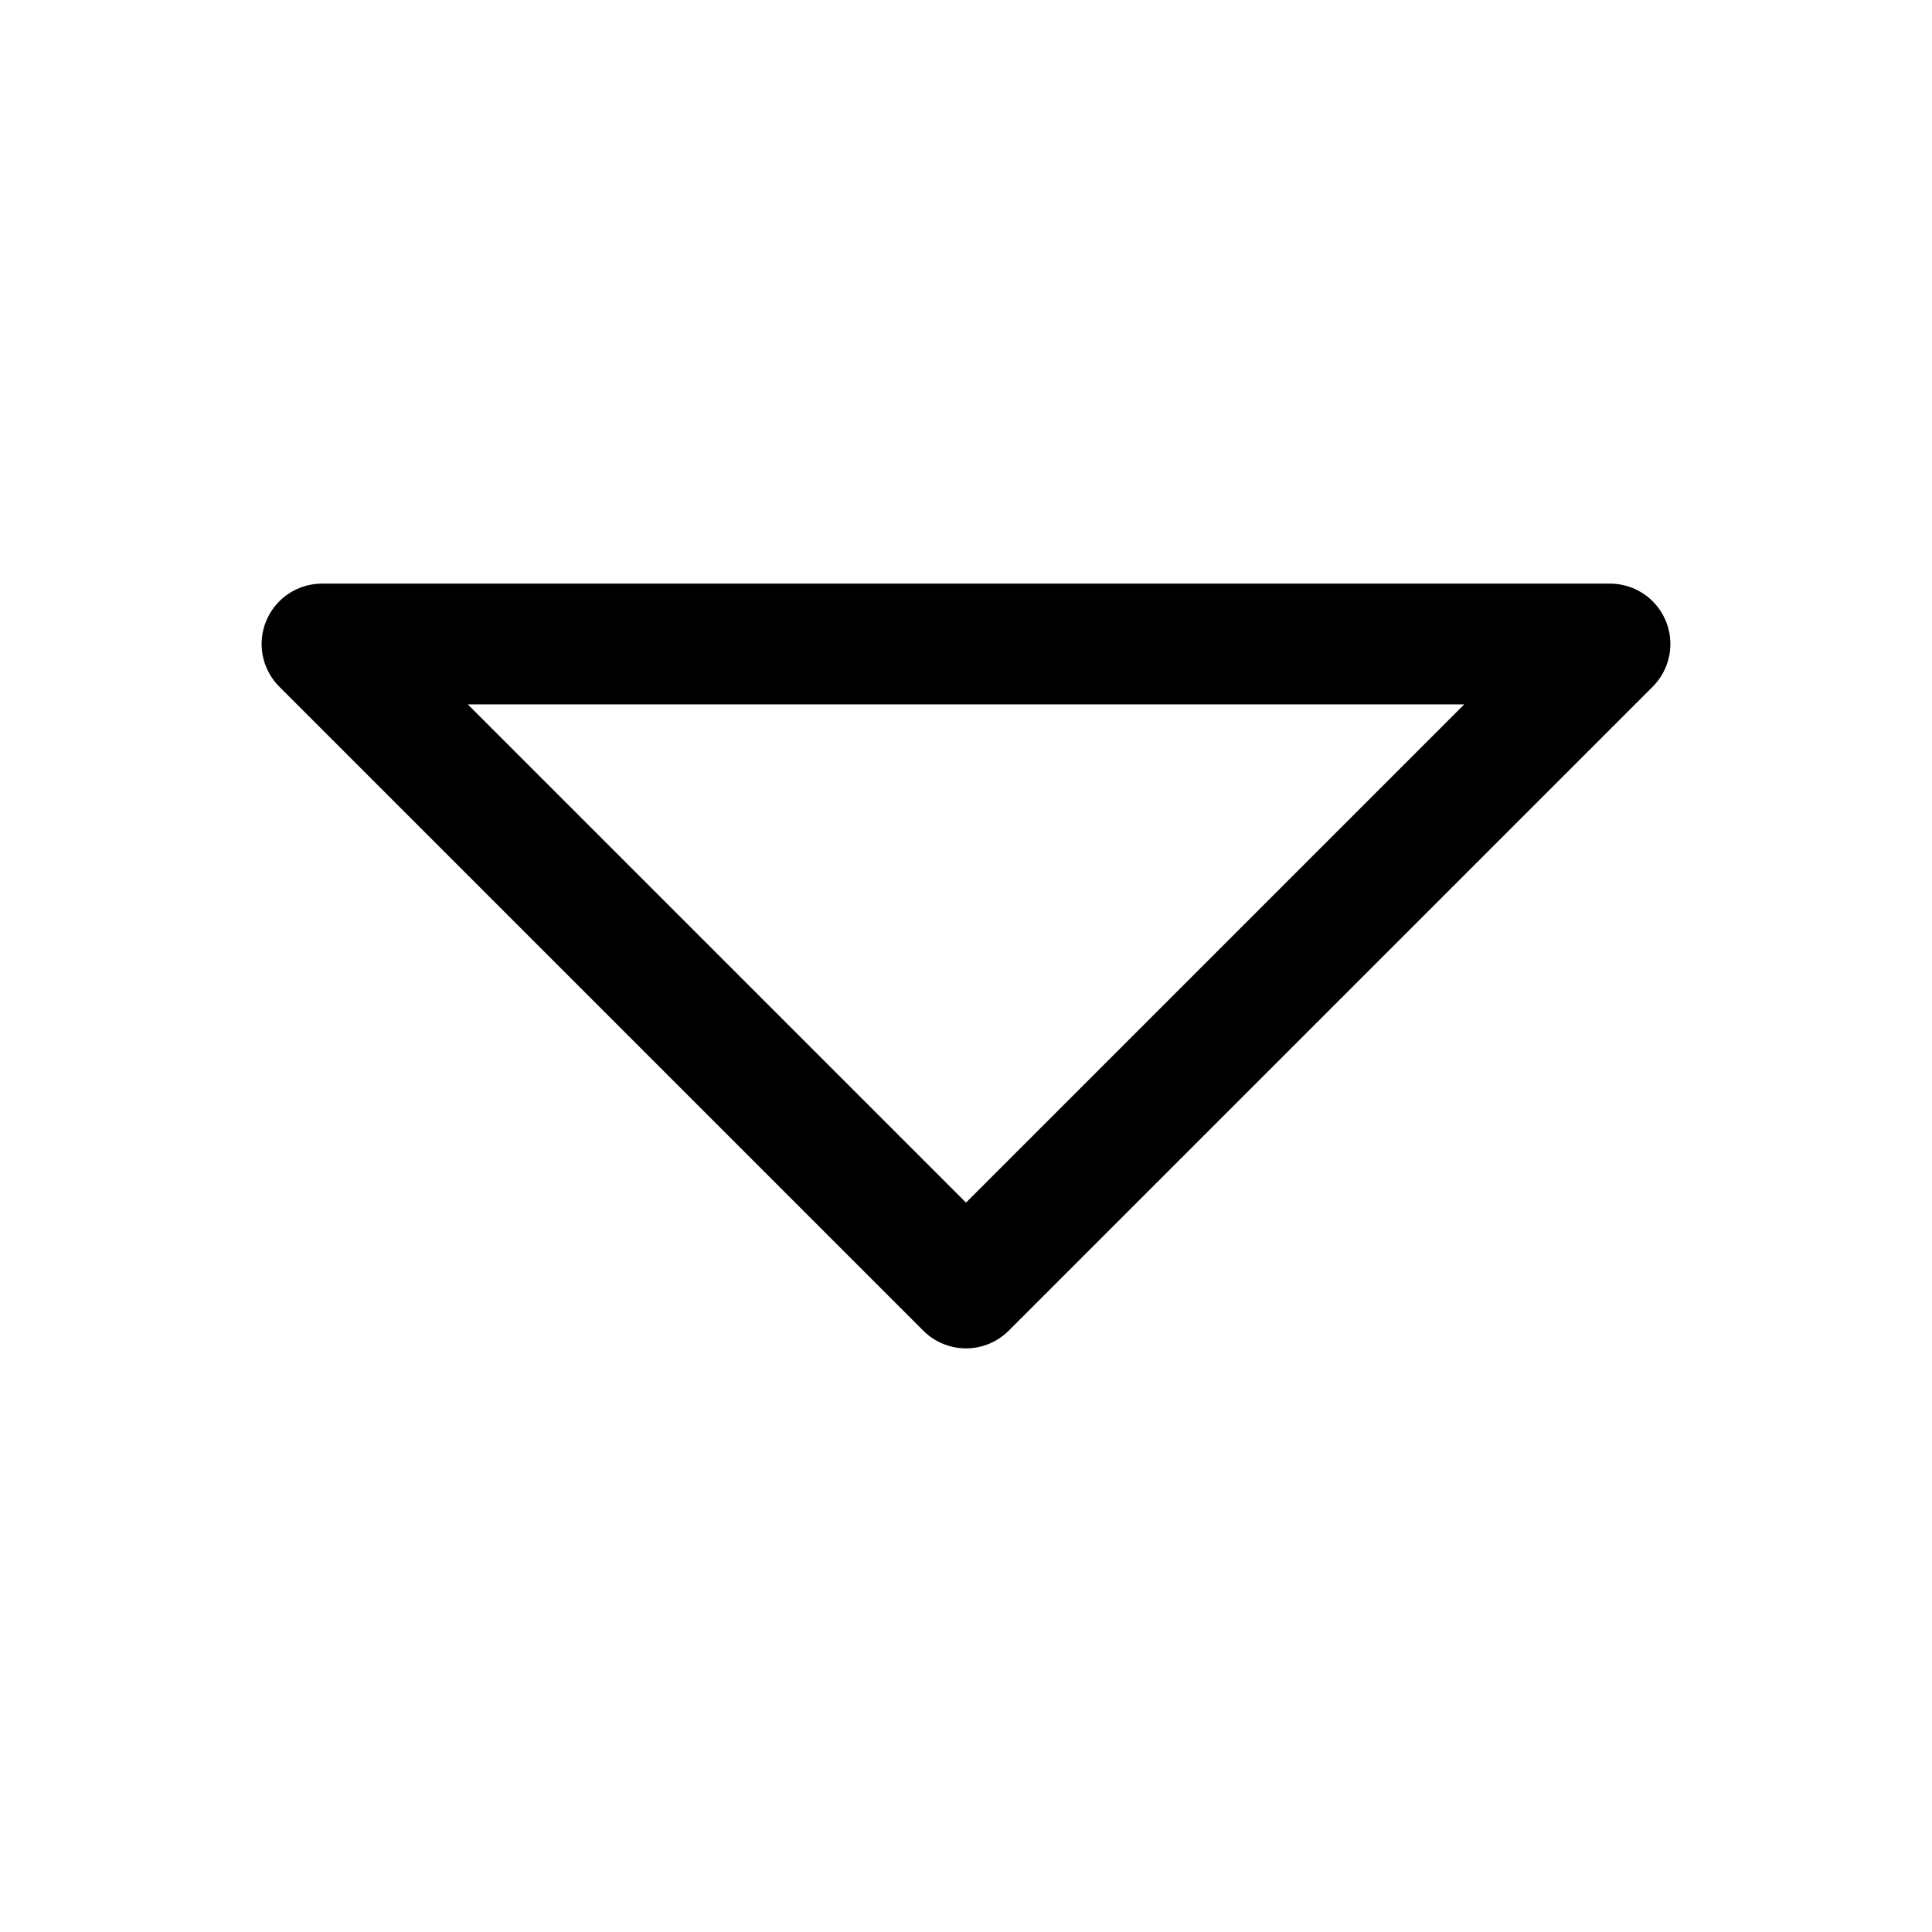 <svg width="24" height="24" viewBox="0 0 24 24" fill="none" xmlns="http://www.w3.org/2000/svg">
<path d="M20 8H4L12 16L20 8Z" stroke="black" stroke-width="1.5" stroke-linecap="round" stroke-linejoin="round"/>
</svg>

